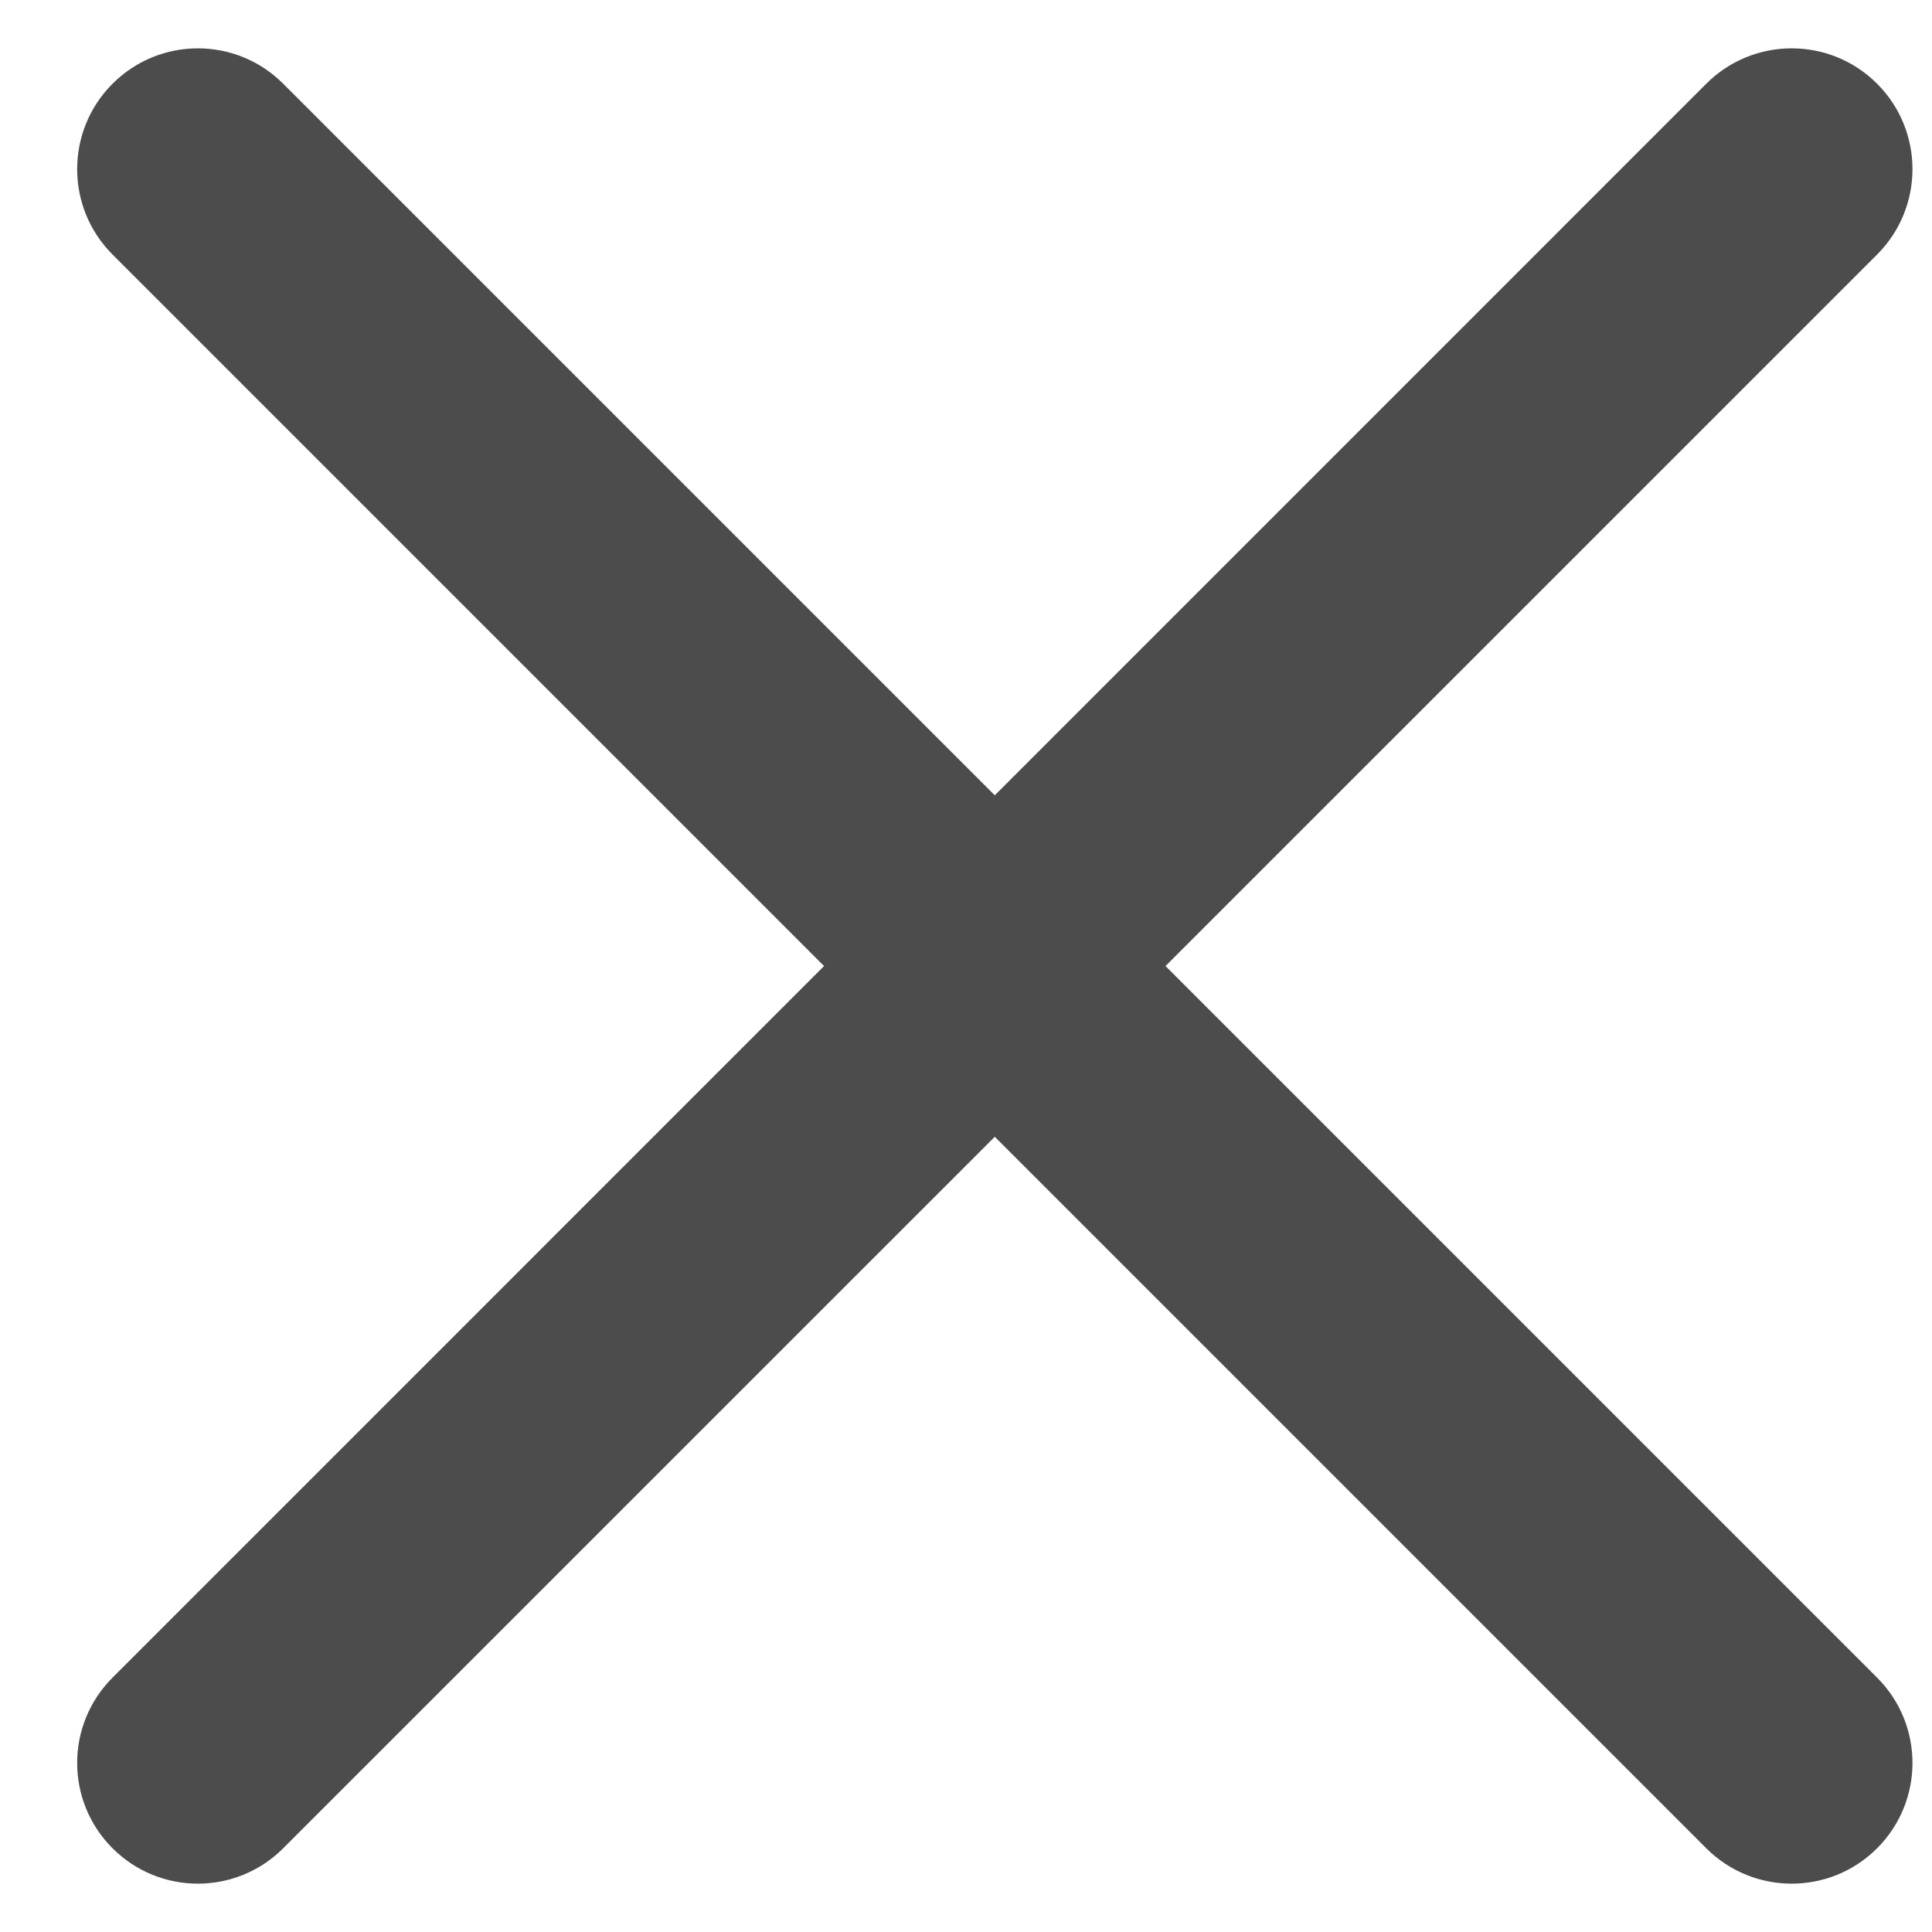 <svg width="12" height="12" viewBox="0 0 12 12" fill="none" xmlns="http://www.w3.org/2000/svg">
<path fill-rule="evenodd" clip-rule="evenodd" d="M0.699 11.48C0.406 11.187 0.406 10.713 0.699 10.42L10.598 0.52C10.891 0.227 11.366 0.227 11.659 0.52C11.952 0.813 11.952 1.288 11.659 1.581L1.759 11.48C1.466 11.773 0.992 11.773 0.699 11.48Z" fill="#4C4C4C"/>
<path fill-rule="evenodd" clip-rule="evenodd" d="M11.659 11.48C11.366 11.773 10.891 11.773 10.598 11.48L0.699 1.581C0.406 1.288 0.406 0.813 0.699 0.52C0.992 0.227 1.466 0.227 1.759 0.52L11.659 10.42C11.952 10.713 11.952 11.187 11.659 11.48Z" fill="#4C4C4C"/>
</svg>
